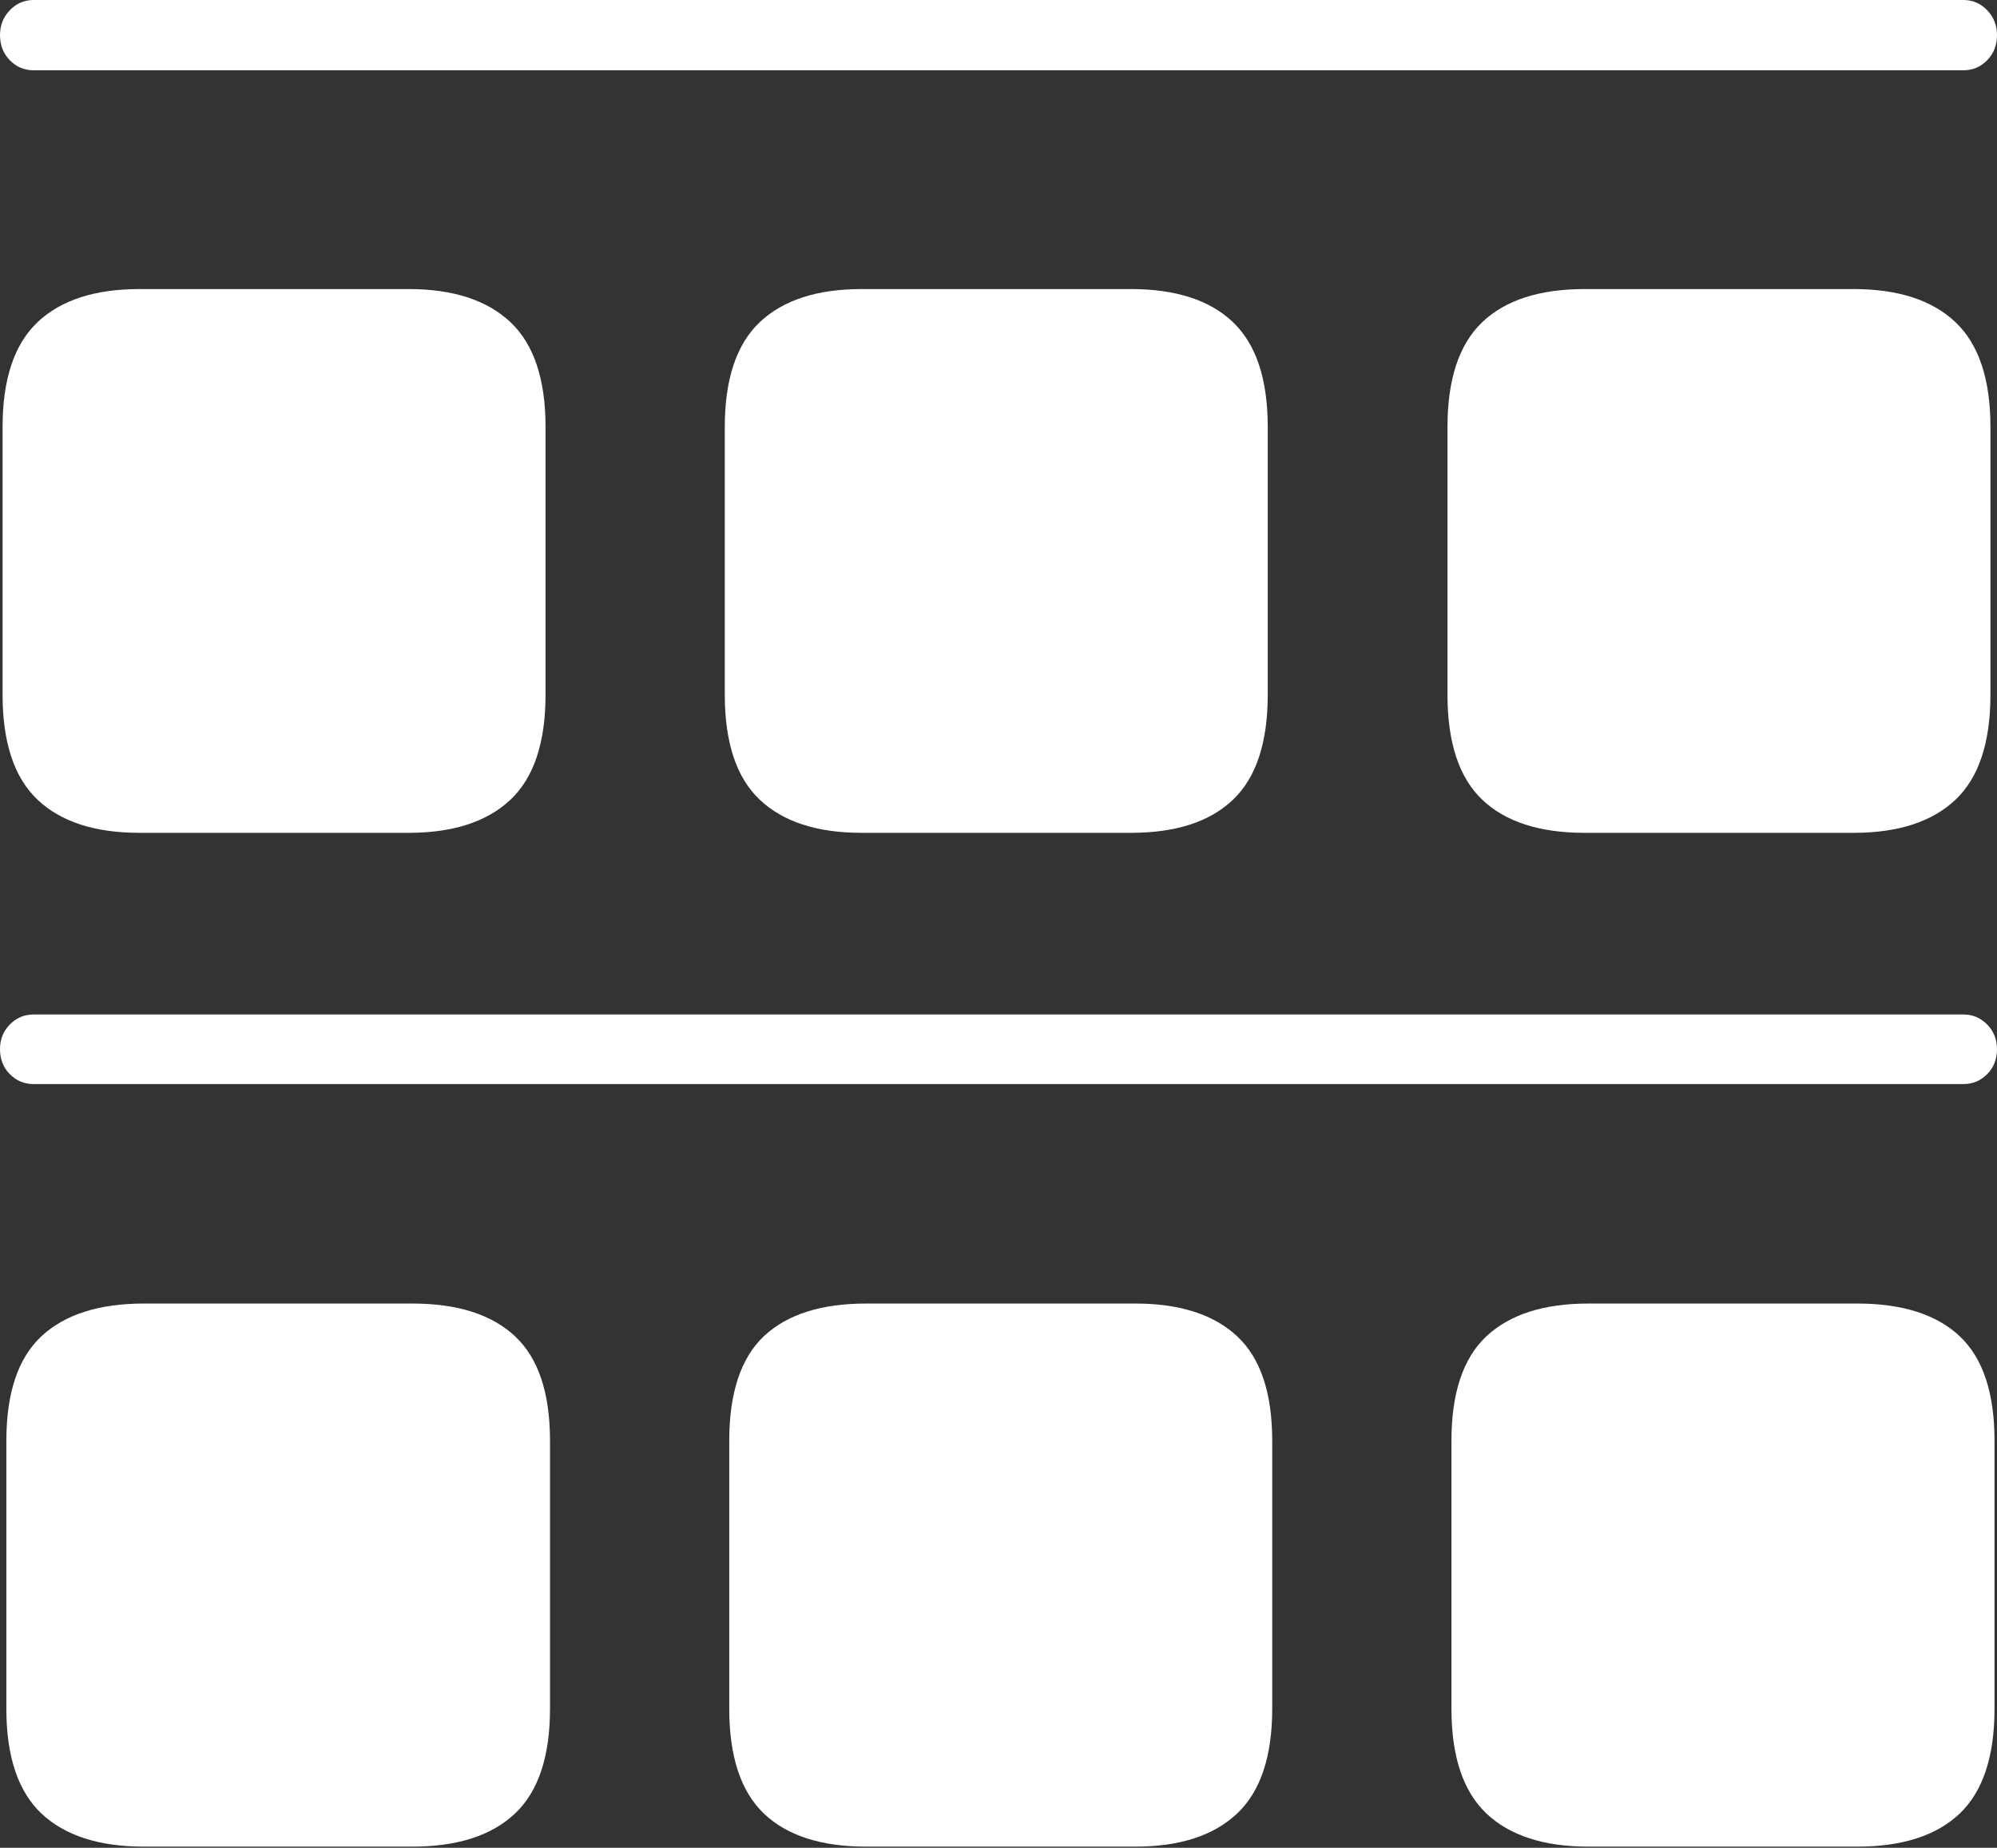 <?xml version="1.0" encoding="UTF-8"?>
<!--Generator: Apple Native CoreSVG 175-->
<!DOCTYPE svg
PUBLIC "-//W3C//DTD SVG 1.1//EN"
       "http://www.w3.org/Graphics/SVG/1.1/DTD/svg11.dtd">
<svg version="1.1" xmlns="http://www.w3.org/2000/svg" xmlns:xlink="http://www.w3.org/1999/xlink" width="20.122" height="18.615">
 <rect width="100%" height="100%" fill="#333333" stroke="none"/>
 <g>
  <rect height="18.615" opacity="0" width="20.122" x="0" y="0"/>
  <path d="M0.339 0.708L19.783 0.708Q19.924 0.708 20.023 0.607Q20.122 0.506 20.122 0.353Q20.122 0.206 20.023 0.103Q19.924 0 19.783 0L0.339 0Q0.198 0 0.099 0.103Q0 0.206 0 0.353Q0 0.506 0.099 0.607Q0.198 0.708 0.339 0.708ZM1.405 8.39L4.118 8.39Q4.788 8.39 5.143 8.057Q5.497 7.724 5.497 6.997L5.497 4.302Q5.497 3.579 5.143 3.245Q4.788 2.912 4.118 2.912L1.405 2.912Q0.732 2.912 0.379 3.245Q0.026 3.579 0.026 4.302L0.026 6.997Q0.026 7.724 0.379 8.057Q0.732 8.39 1.405 8.39ZM8.682 8.39L11.395 8.39Q12.073 8.39 12.423 8.057Q12.774 7.724 12.774 6.997L12.774 4.302Q12.774 3.579 12.423 3.245Q12.073 2.912 11.395 2.912L8.682 2.912Q8.009 2.912 7.656 3.245Q7.303 3.579 7.303 4.302L7.303 6.997Q7.303 7.724 7.656 8.057Q8.009 8.39 8.682 8.39ZM15.967 8.39L18.677 8.39Q19.35 8.39 19.703 8.057Q20.056 7.724 20.056 6.997L20.056 4.302Q20.056 3.579 19.703 3.245Q19.35 2.912 18.677 2.912L15.967 2.912Q15.286 2.912 14.936 3.245Q14.585 3.579 14.585 4.302L14.585 6.997Q14.585 7.724 14.936 8.057Q15.286 8.39 15.967 8.39ZM0.339 10.921L19.783 10.921Q19.924 10.921 20.023 10.821Q20.122 10.722 20.122 10.568Q20.122 10.422 20.023 10.321Q19.924 10.22 19.783 10.22L0.339 10.22Q0.198 10.22 0.099 10.321Q0 10.422 0 10.568Q0 10.722 0.099 10.821Q0.198 10.921 0.339 10.921ZM1.45 18.603L4.155 18.603Q4.836 18.603 5.189 18.27Q5.542 17.936 5.542 17.213L5.542 14.515Q5.542 13.791 5.189 13.461Q4.836 13.132 4.155 13.132L1.45 13.132Q0.772 13.132 0.418 13.461Q0.064 13.791 0.064 14.515L0.064 17.213Q0.064 17.936 0.418 18.27Q0.772 18.603 1.45 18.603ZM8.727 18.603L11.44 18.603Q12.111 18.603 12.465 18.27Q12.819 17.936 12.819 17.213L12.819 14.515Q12.819 13.791 12.465 13.461Q12.111 13.132 11.44 13.132L8.727 13.132Q8.047 13.132 7.697 13.461Q7.348 13.791 7.348 14.515L7.348 17.213Q7.348 17.936 7.697 18.27Q8.047 18.603 8.727 18.603ZM16.005 18.603L18.714 18.603Q19.395 18.603 19.746 18.27Q20.097 17.936 20.097 17.213L20.097 14.515Q20.097 13.791 19.746 13.461Q19.395 13.132 18.714 13.132L16.005 13.132Q15.331 13.132 14.978 13.461Q14.625 13.791 14.625 14.515L14.625 17.213Q14.625 17.936 14.978 18.27Q15.331 18.603 16.005 18.603Z" fill="#ffffff"/>
 </g>
</svg>
